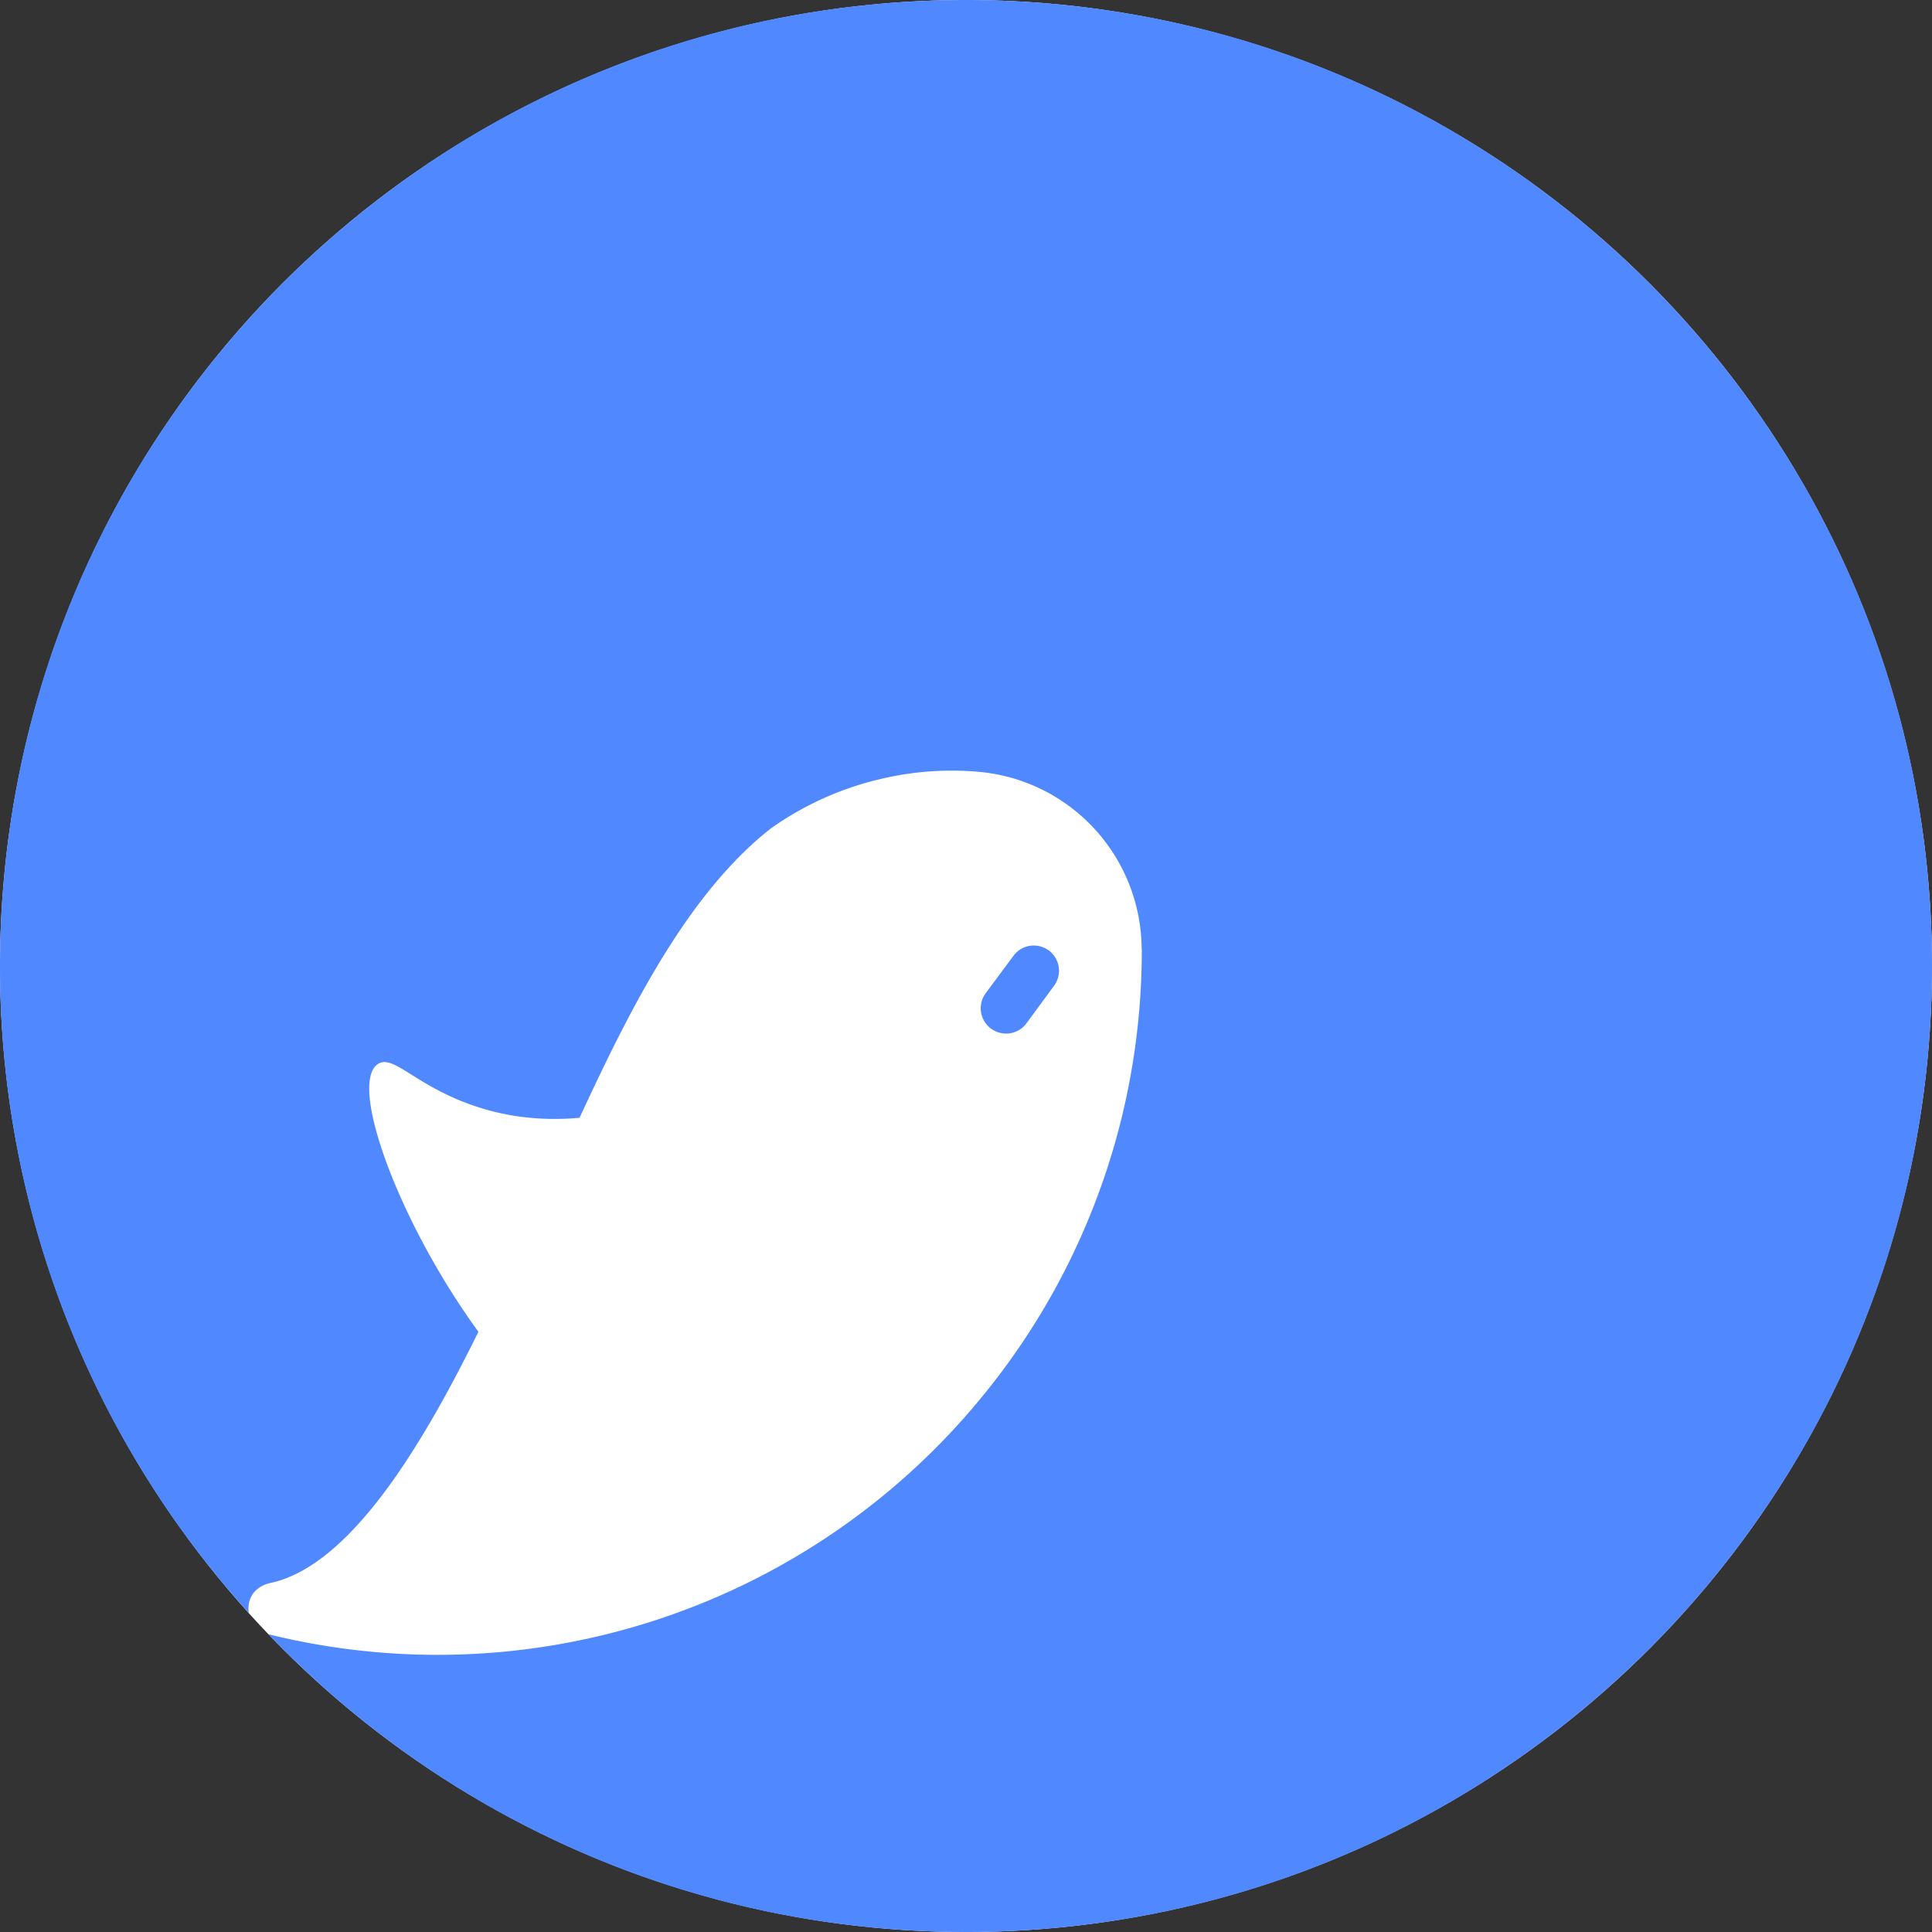 <svg xmlns="http://www.w3.org/2000/svg" fill="none" viewBox="0 0 24 24"><rect x="0" y="0" width="24" height="24" fill="#333333" stroke="none"/><g clip-path="url('#CrossSync_svg__a')"><circle cx="12" cy="12" r="12" fill="#fff"/><path fill="#5088FF" d="M24 12c0 6.628-5.372 12-12 12-3.406 0-6.482-1.42-8.665-3.699a8.739 8.739 0 0 0 8.842-2.923 8.717 8.717 0 0 0 1.429-2.446c.373-.972.578-2.03.578-3.133 0-.006 0-.01-.002-.016a2.22 2.22 0 0 0-2.045-2.197 3.806 3.806 0 0 0-1.176.086 3.874 3.874 0 0 0-1.382.617c-.003 0-.003.002-.003.002-.472.37-.876.869-1.228 1.415-.454.704-.824 1.482-1.149 2.18-.461.04-.98.002-1.535-.236-.573-.248-.798-.545-.97-.432-.373.248.27 1.984 1.249 3.326-.699 1.418-1.582 2.884-2.56 3.115-.171.031-.297.141-.297.328 0 .017.002.034.004.05A11.95 11.95 0 0 1 0 12C0 5.372 5.372 0 12 0s12 5.372 12 12Z"/><path fill="#5088FF" d="m13.094 12.245-.342.466a.312.312 0 0 1-.29.126.314.314 0 0 1-.218-.498l.346-.466a.313.313 0 1 1 .504.372Z"/></g><defs><clipPath id="CrossSync_svg__a"><path fill="#fff" d="M0 0h24v24H0z"/></clipPath></defs></svg>